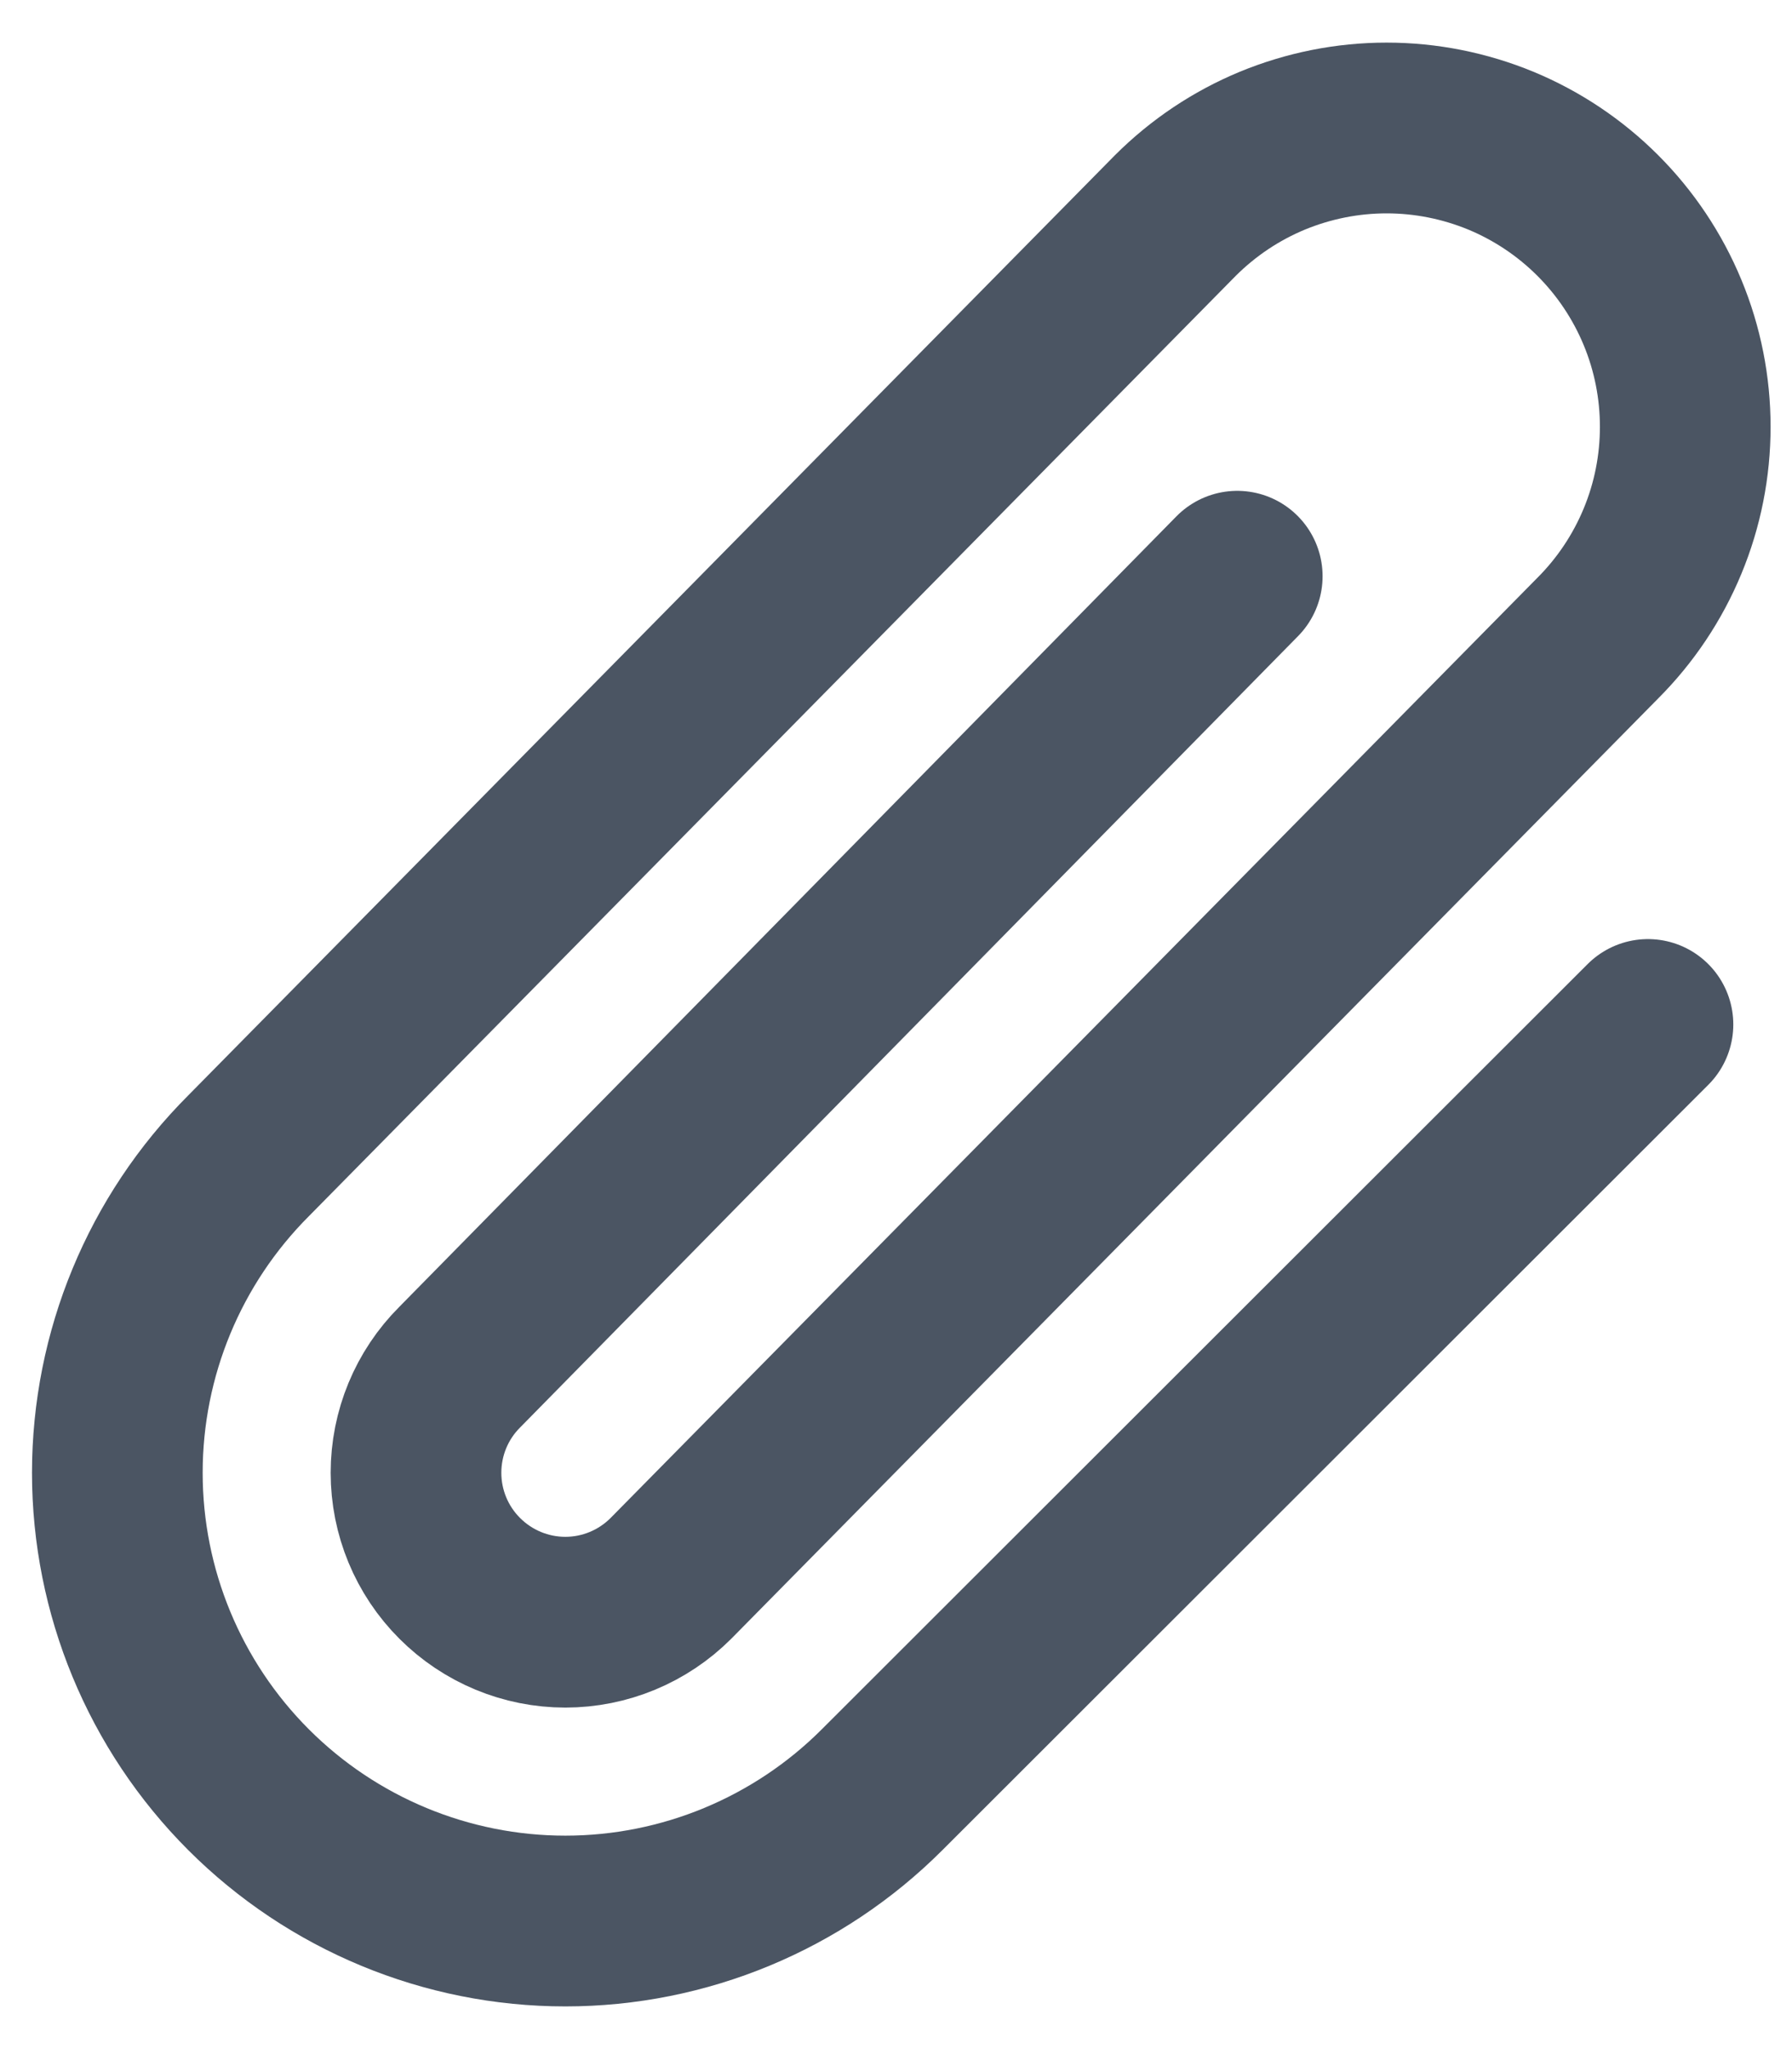 <svg width="21" height="24" viewBox="0 0 21 24" fill="none" xmlns="http://www.w3.org/2000/svg">
<path d="M14.499 6.749L5.388 16.012C5.059 16.34 4.875 16.785 4.875 17.25C4.875 17.714 5.059 18.159 5.388 18.487C5.716 18.815 6.161 19 6.625 19C7.089 19 7.534 18.815 7.862 18.487L18.724 7.474C19.049 7.149 19.307 6.763 19.483 6.338C19.659 5.914 19.749 5.459 19.749 4.999C19.749 4.539 19.659 4.084 19.483 3.66C19.307 3.235 19.049 2.849 18.724 2.524C18.399 2.199 18.013 1.941 17.589 1.765C17.164 1.59 16.709 1.499 16.249 1.499C15.79 1.499 15.335 1.59 14.91 1.765C14.485 1.941 14.1 2.199 13.774 2.524L2.913 13.537C1.928 14.522 1.375 15.857 1.375 17.25C1.375 18.642 1.928 19.977 2.913 20.962C3.897 21.946 5.233 22.5 6.625 22.5C8.017 22.5 9.353 21.946 10.337 20.962L19.312 11.999" stroke="#4B5563" stroke-width="2" stroke-linecap="round" stroke-linejoin="round"/>
</svg>
